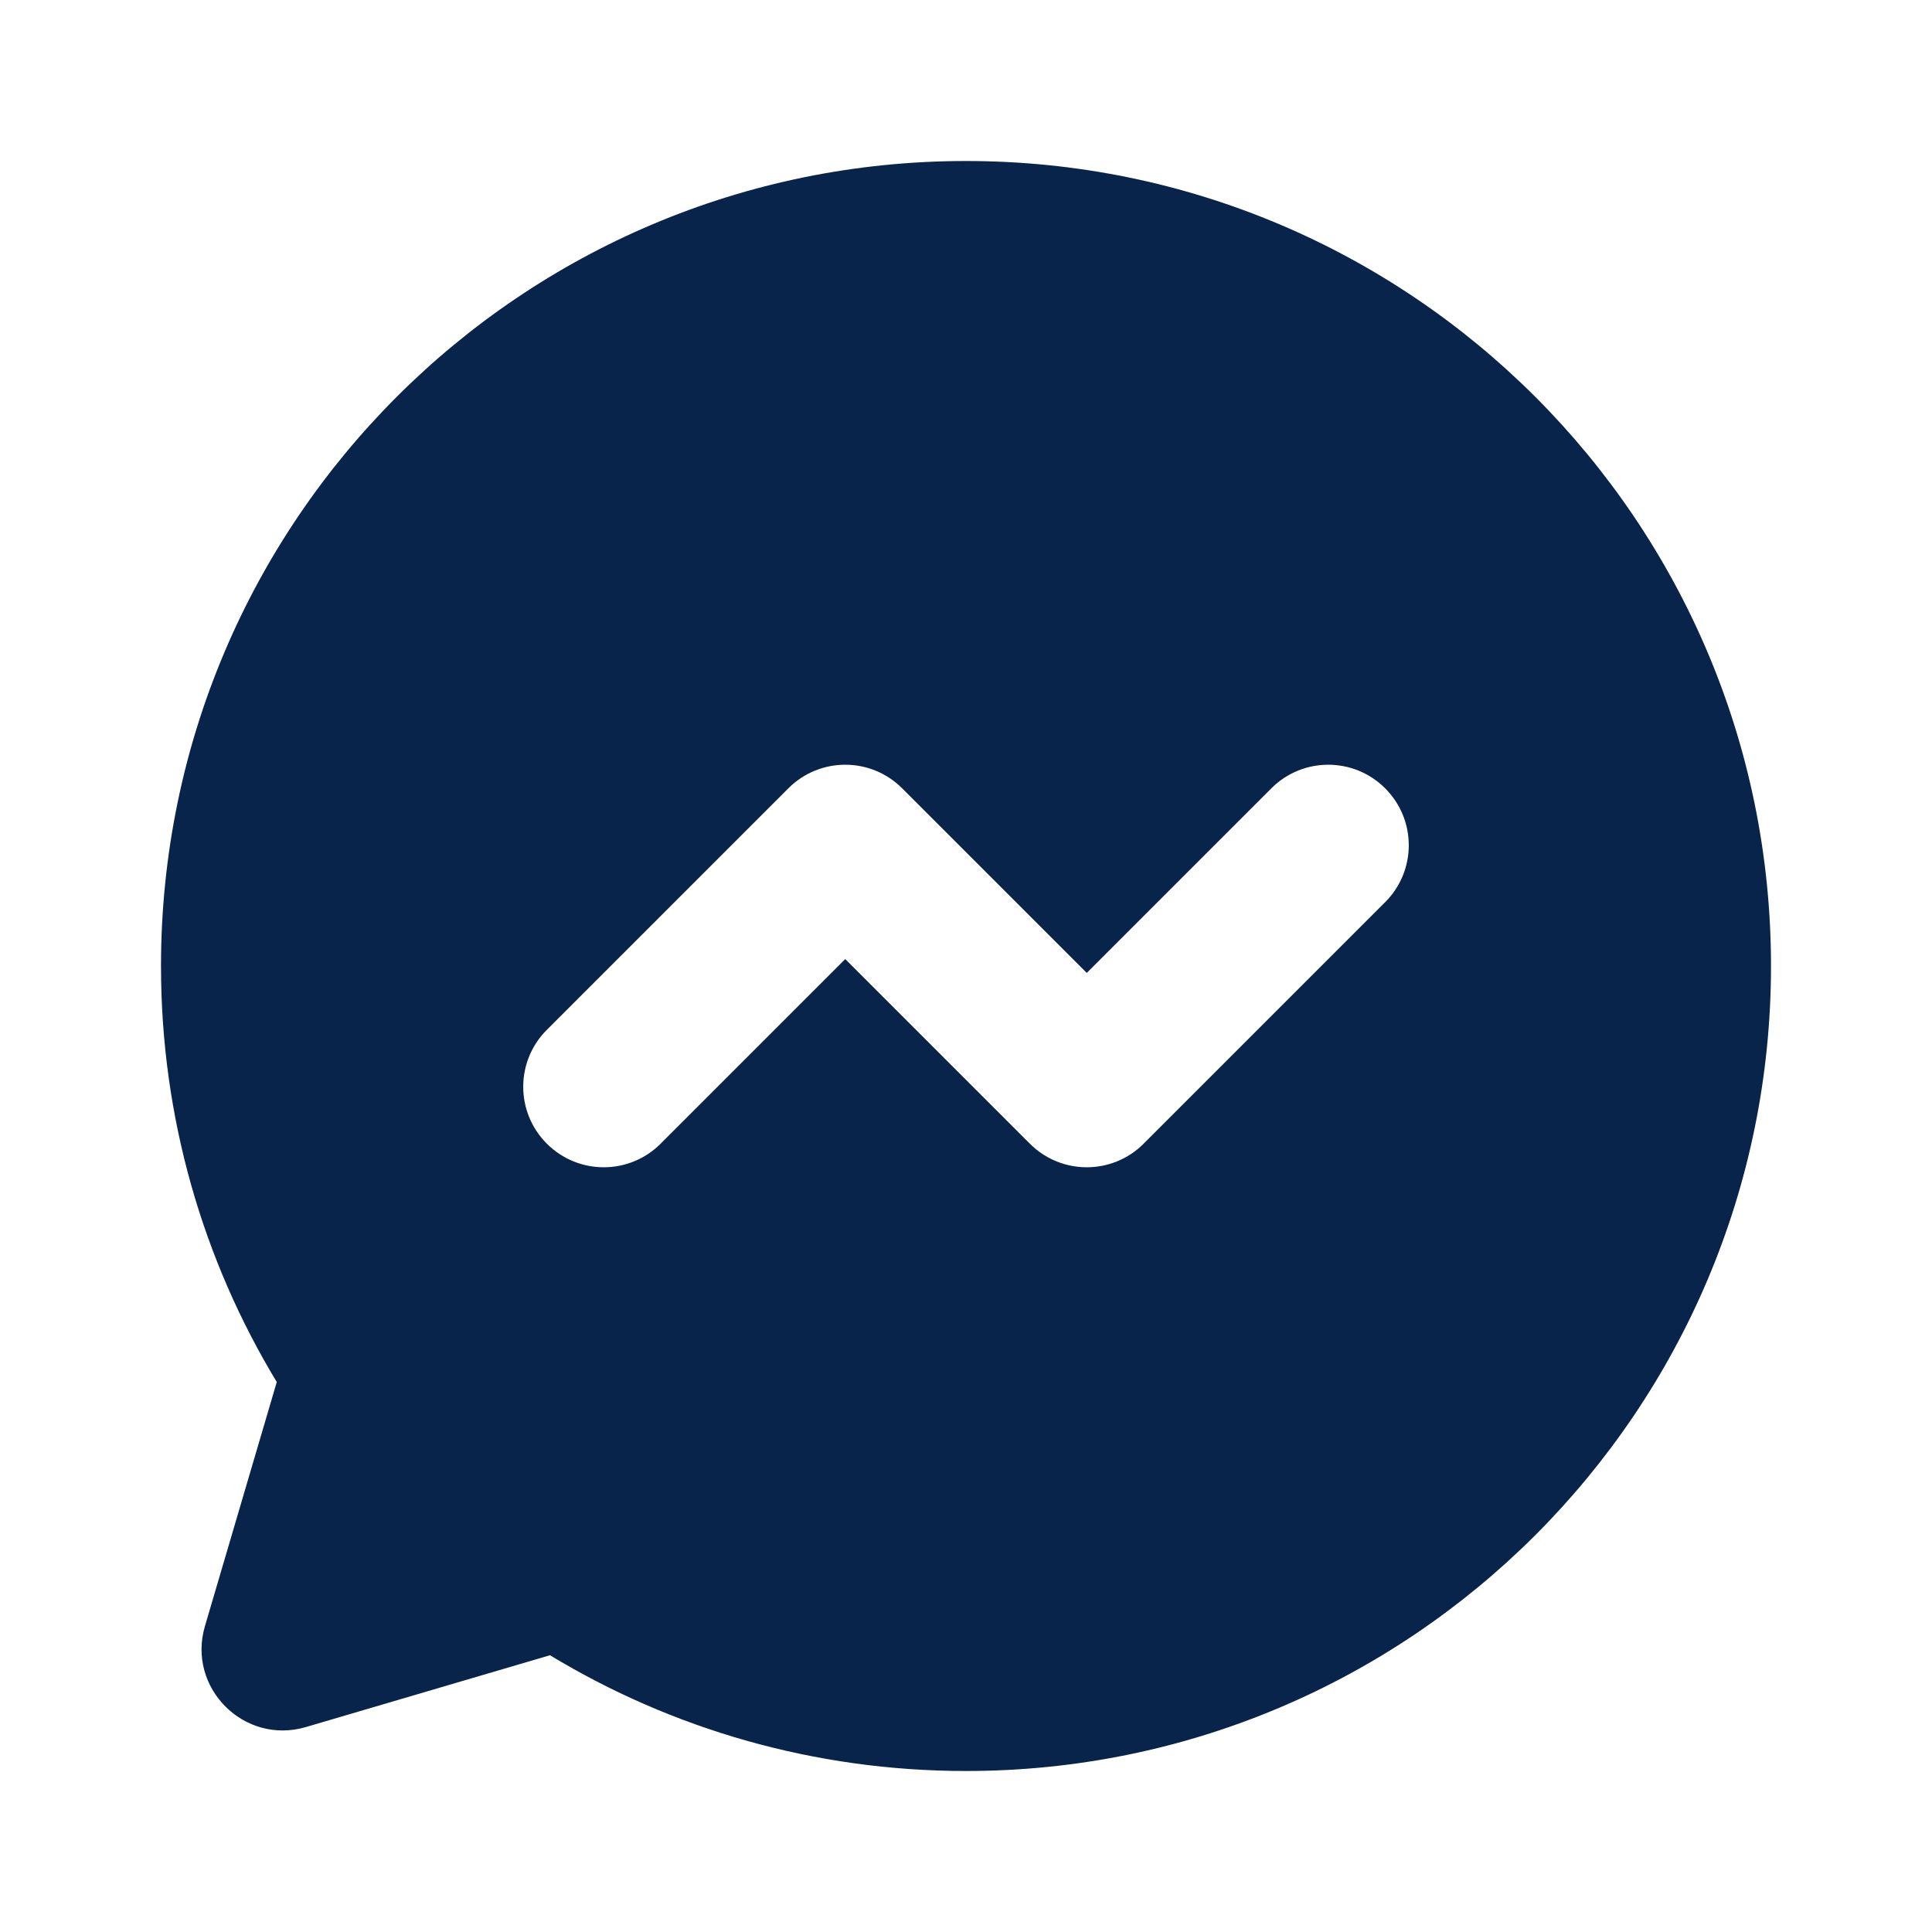 <?xml version="1.0" encoding="UTF-8"?>
<svg width="24px" height="24px" viewBox="0 0 24 24" version="1.1" xmlns="http://www.w3.org/2000/svg" xmlns:xlink="http://www.w3.org/1999/xlink">
    <title>messenger_fill</title>
    <g id="页面-1" stroke="none" stroke-width="1" fill="none" fill-rule="evenodd">
        <g id="Brand" transform="translate(-432, -48)">
            <g id="messenger_fill" transform="translate(432, 48)">
                <rect id="矩形" fill-rule="nonzero" x="0" y="0" width="24" height="24"></rect>
                <path d="M12,2 C6.477,2 2,6.477 2,12 C2,13.89 2.525,15.659 3.438,17.168 L2.546,20.2 C2.32,20.967 3.033,21.68 3.8,21.454 L6.832,20.562 C8.341,21.475 10.11,22 12,22 C17.523,22 22,17.523 22,12 C22,6.477 17.523,2 12,2 Z M11.207,9.793 C10.817,9.402 10.183,9.402 9.793,9.793 L6.793,12.793 C6.402,13.183 6.402,13.817 6.793,14.207 C7.183,14.598 7.817,14.598 8.207,14.207 L10.5,11.914 L12.793,14.207 C13.183,14.598 13.817,14.598 14.207,14.207 L17.207,11.207 C17.598,10.817 17.598,10.183 17.207,9.793 C16.817,9.402 16.183,9.402 15.793,9.793 L13.5,12.086 L11.207,9.793 Z" id="形状" fill="#09244B"></path>
            </g>
        </g>
    </g>
</svg>